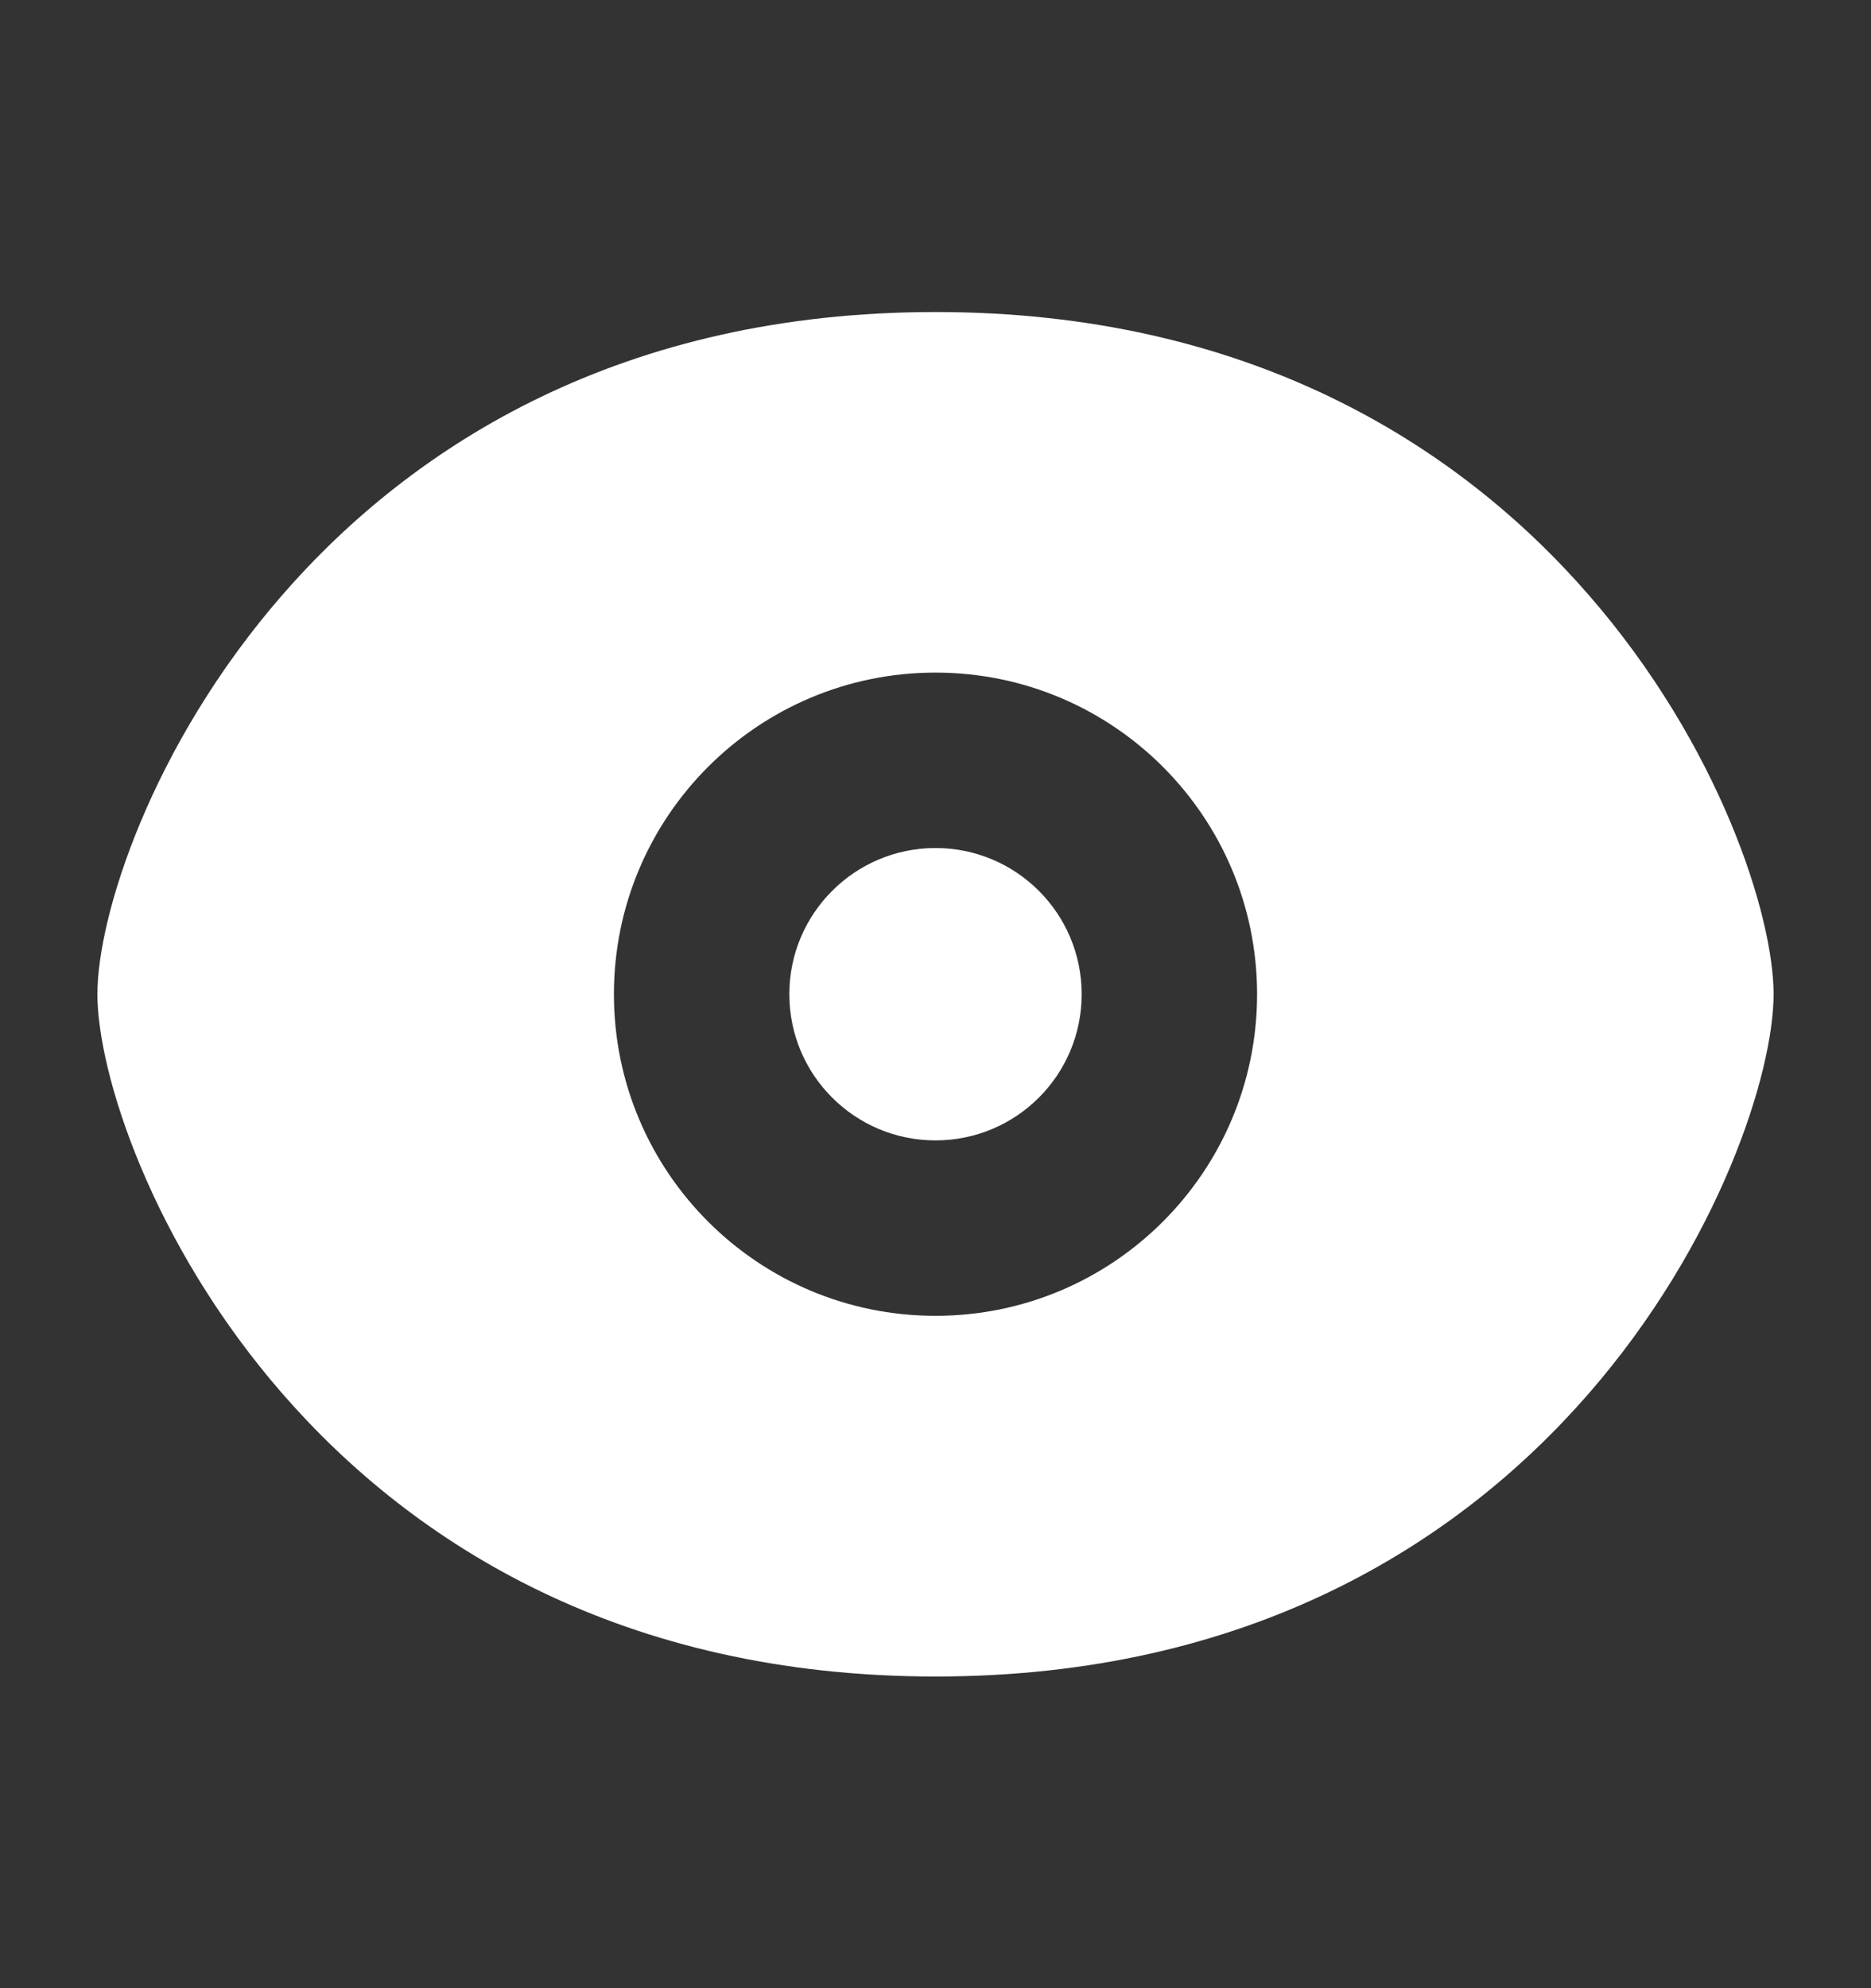 <svg width="16" height="17" viewBox="0 0 16 17" fill="none" xmlns="http://www.w3.org/2000/svg">
<rect x="0" y="0" width="16" height="17" fill="#333333" stroke="none"/>
<path fill-rule="evenodd" clip-rule="evenodd" d="M0.833 8.501C0.833 7.168 2.667 2.668 8 2.668C13.334 2.668 15.167 7.168 15.167 8.501C15.167 9.835 13.334 14.335 8 14.335C2.667 14.335 0.833 9.835 0.833 8.501ZM6.75 8.501C6.75 7.811 7.31 7.251 8 7.251C8.691 7.251 9.25 7.811 9.25 8.501C9.25 9.192 8.691 9.751 8 9.751C7.31 9.751 6.75 9.192 6.75 8.501ZM8 5.751C6.481 5.751 5.25 6.983 5.25 8.501C5.25 10.02 6.481 11.251 8 11.251C9.519 11.251 10.75 10.02 10.75 8.501C10.75 6.983 9.519 5.751 8 5.751Z" fill="white"/>
</svg>
